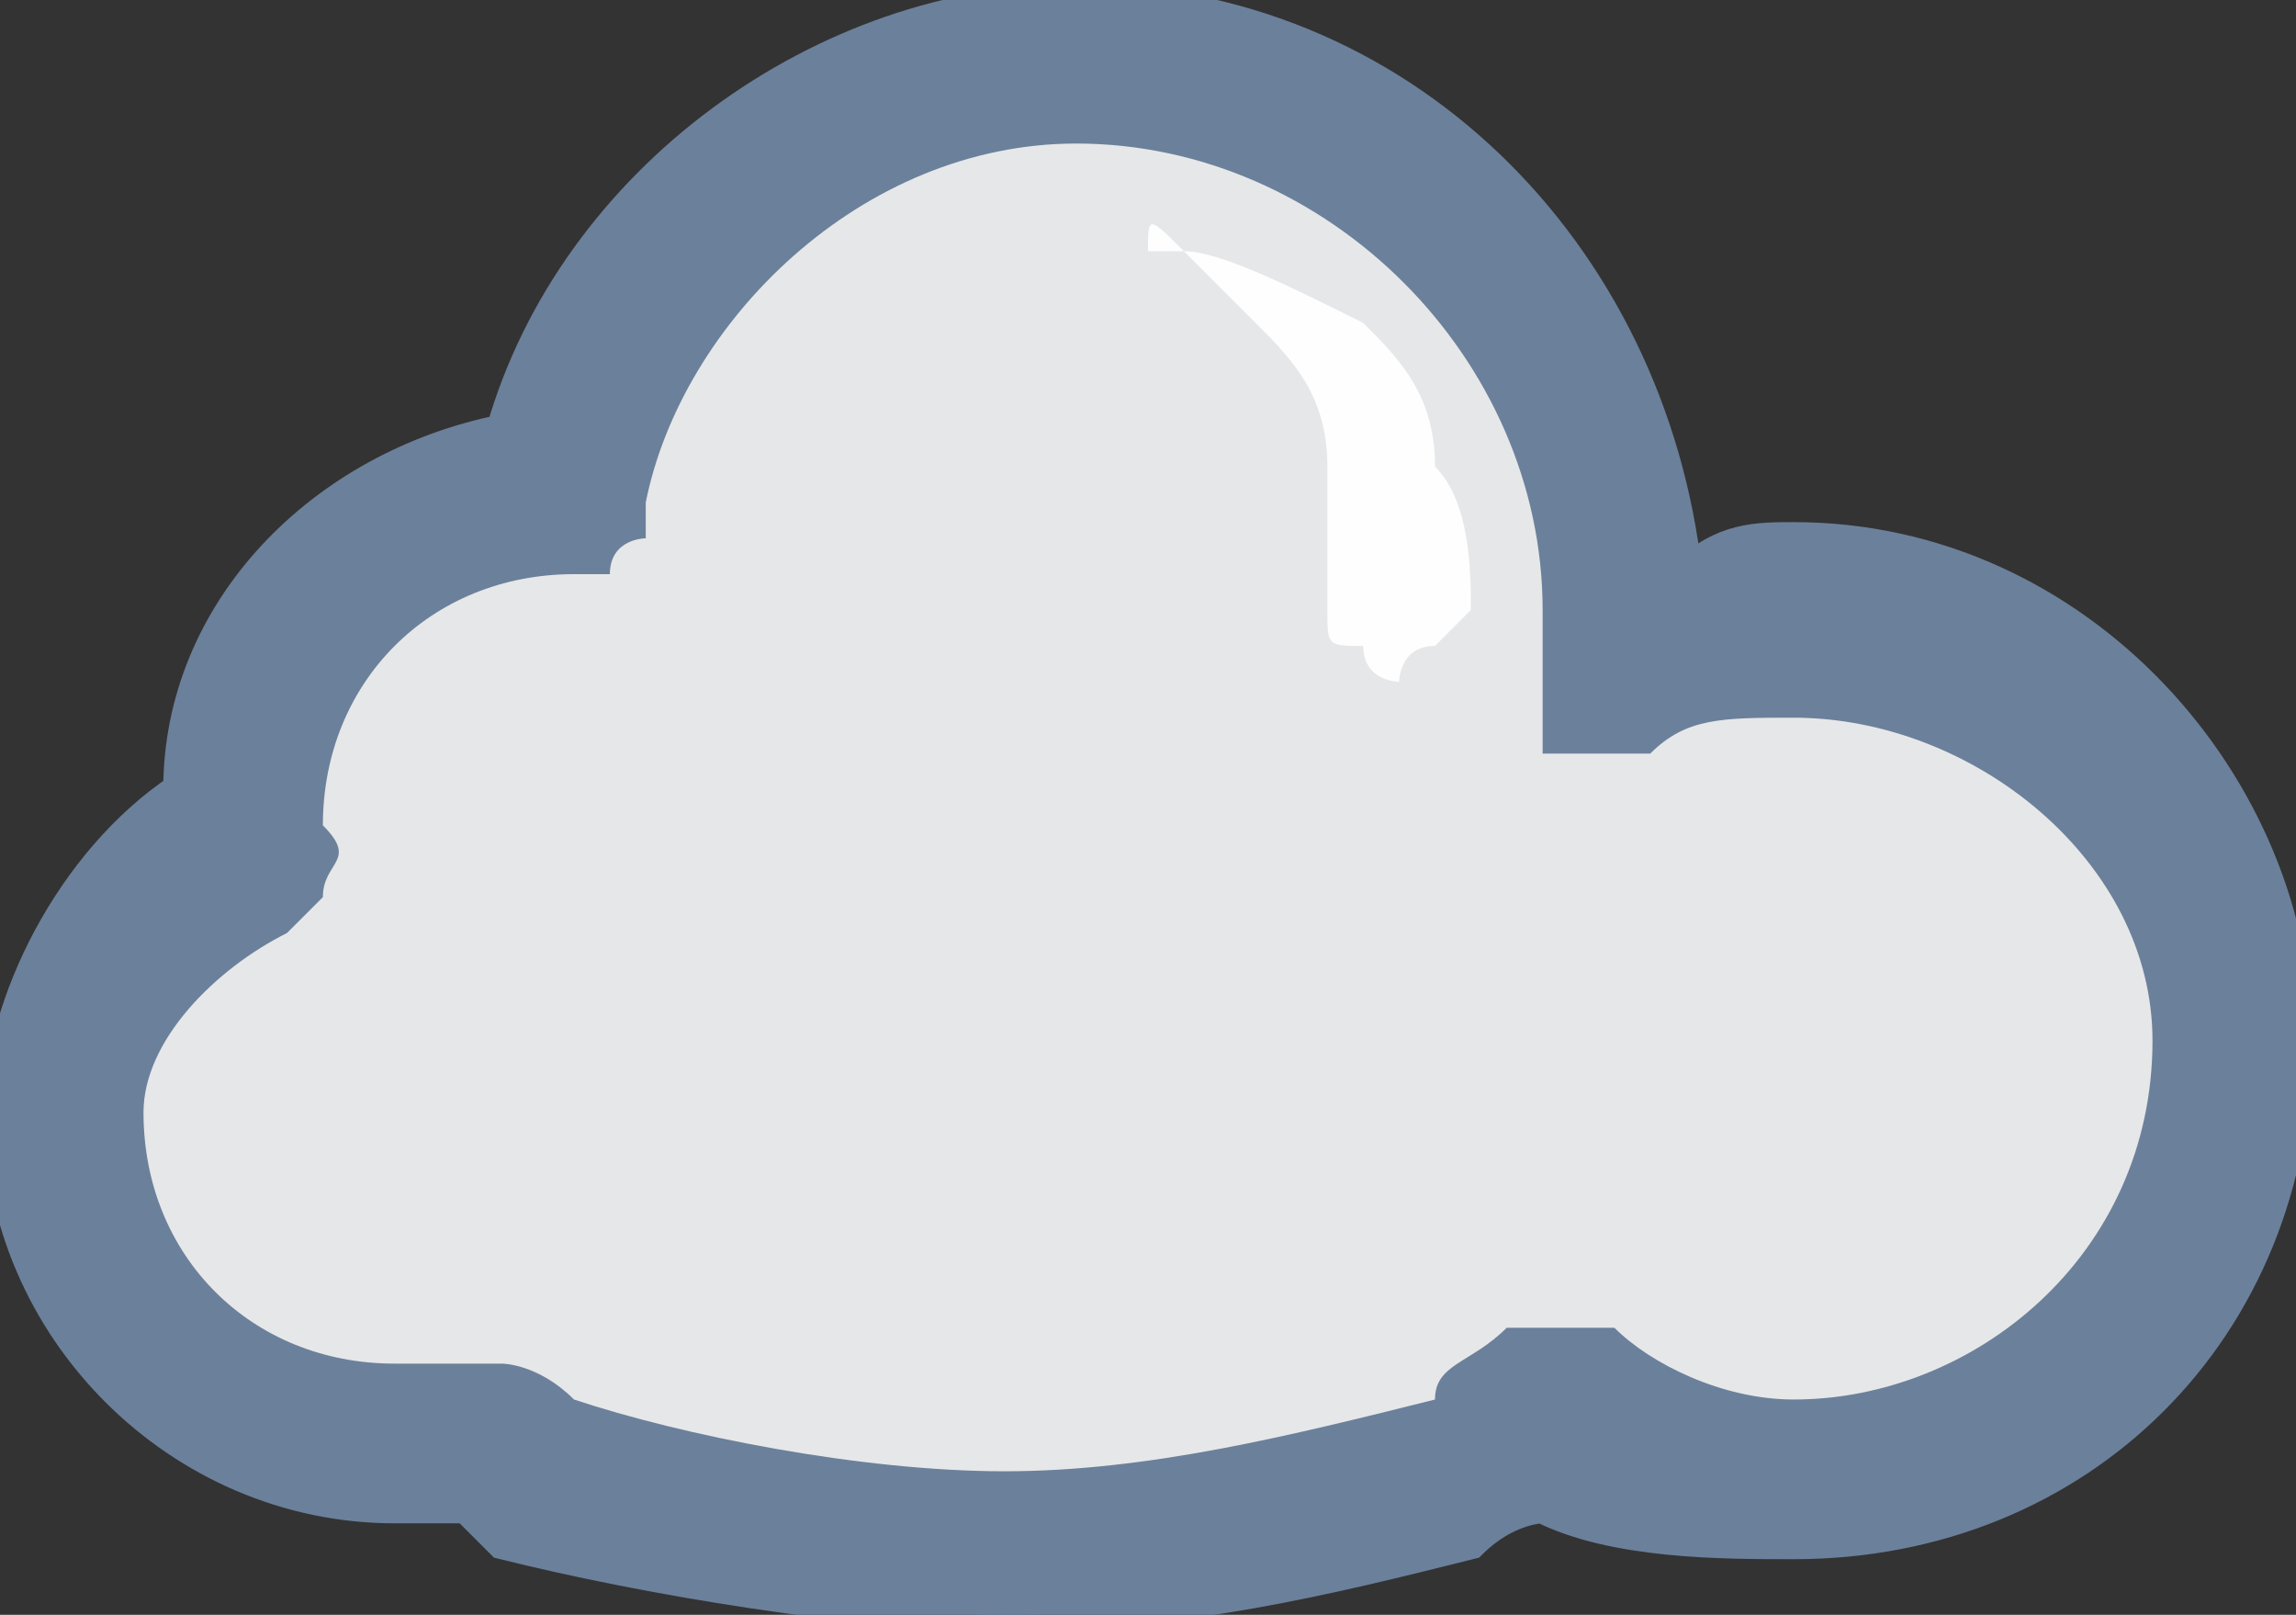 <?xml version="1.0" encoding="UTF-8"?>
<!DOCTYPE svg PUBLIC "-//W3C//DTD SVG 1.0//EN" "http://www.w3.org/TR/2001/REC-SVG-20010904/DTD/svg10.dtd">
<!-- Creator: CorelDRAW X8 -->
<svg xmlns="http://www.w3.org/2000/svg" xml:space="preserve" width="64px" height="45px" version="1.0" shape-rendering="geometricPrecision" text-rendering="geometricPrecision" image-rendering="optimizeQuality" fill-rule="evenodd" clip-rule="evenodd"
viewBox="0 0 64 45"
 xmlns:xlink="http://www.w3.org/1999/xlink">
 <rect x="0" y="0" width="64" height="45" fill="#333333" stroke="none"/>
 <g id="Camada_x0020_1">
  <g id="_3089283777120">
   <g>
    <path fill="#6B809B" stroke="#6B809B" stroke-width="0.9" d="M8 26c1,-1 1,-1 1,-1 0,-1 1,-1 0,-2l0 0c0,-4 3,-7 7,-7 0,0 1,0 1,0 0,-1 1,-1 1,-1l0 -1c1,-5 6,-10 12,-10 7,0 13,6 13,13 0,0 0,1 0,2 -1,0 0,0 0,0l0 1c0,0 0,0 0,1 1,0 1,0 1,0 1,0 1,0 1,0l1 0c1,-1 2,-1 4,-1 5,0 10,4 10,9 0,6 -5,10 -10,10 -2,0 -4,-1 -5,-2 -1,0 -1,0 -2,0 0,0 0,0 -1,0 -1,1 -2,1 -2,2 -4,1 -8,2 -12,2 -4,0 -9,-1 -12,-2 -1,-1 -2,-1 -2,-1 0,0 0,0 -1,0 0,0 0,0 -1,0 0,0 -1,0 -1,0 -4,0 -7,-3 -7,-7 0,-2 2,-4 4,-5l0 0zm3 16c0,0 1,0 2,0 0,0 1,1 1,1 4,1 10,2 14,2 5,0 9,-1 13,-2 1,-1 2,-1 2,-1 2,1 5,1 7,1 8,0 14,-6 14,-14 0,-7 -6,-14 -14,-14 -1,0 -2,0 -3,1 -1,-9 -8,-16 -17,-16 -7,0 -14,5 -16,12 -5,1 -9,5 -9,10 -3,2 -5,6 -5,9 0,6 5,11 11,11z"/>
    <path fill="#E6E7E8" d="M9 25c0,0 0,0 -1,1l0 0c-2,1 -4,3 -4,5 0,4 3,7 7,7 0,0 1,0 1,0 1,0 1,0 1,0 1,0 1,0 1,0 0,0 1,0 2,1 3,1 8,2 12,2 4,0 8,-1 12,-2 0,-1 1,-1 2,-2 1,0 1,0 1,0 1,0 1,0 2,0 1,1 3,2 5,2 5,0 10,-4 10,-10 0,-5 -5,-9 -10,-9 -2,0 -3,0 -4,1l-1 0c0,0 0,0 -1,0 0,0 0,0 -1,0 0,-1 0,-1 0,-1l0 -1c0,0 -1,0 0,0 0,-1 0,-2 0,-2 0,-7 -6,-13 -13,-13 -6,0 -11,5 -12,10l0 1c0,0 -1,0 -1,1 0,0 -1,0 -1,0 -4,0 -7,3 -7,7l0 0c1,1 0,1 0,2z"/>
   </g>
   <path fill="#FEFEFE" d="M32 7c0,-1 0,-1 1,0 1,0 3,1 5,2 1,1 2,2 2,4 1,1 1,3 1,4 -1,1 -1,1 -1,1 -1,0 -1,1 -1,1 0,0 -1,0 -1,-1 -1,0 -1,0 -1,-1 0,-1 0,-3 0,-4 0,-2 -1,-3 -2,-4 -1,-1 -2,-2 -2,-2 0,0 -1,0 -1,0z"/>
  </g>
 </g>
</svg>
